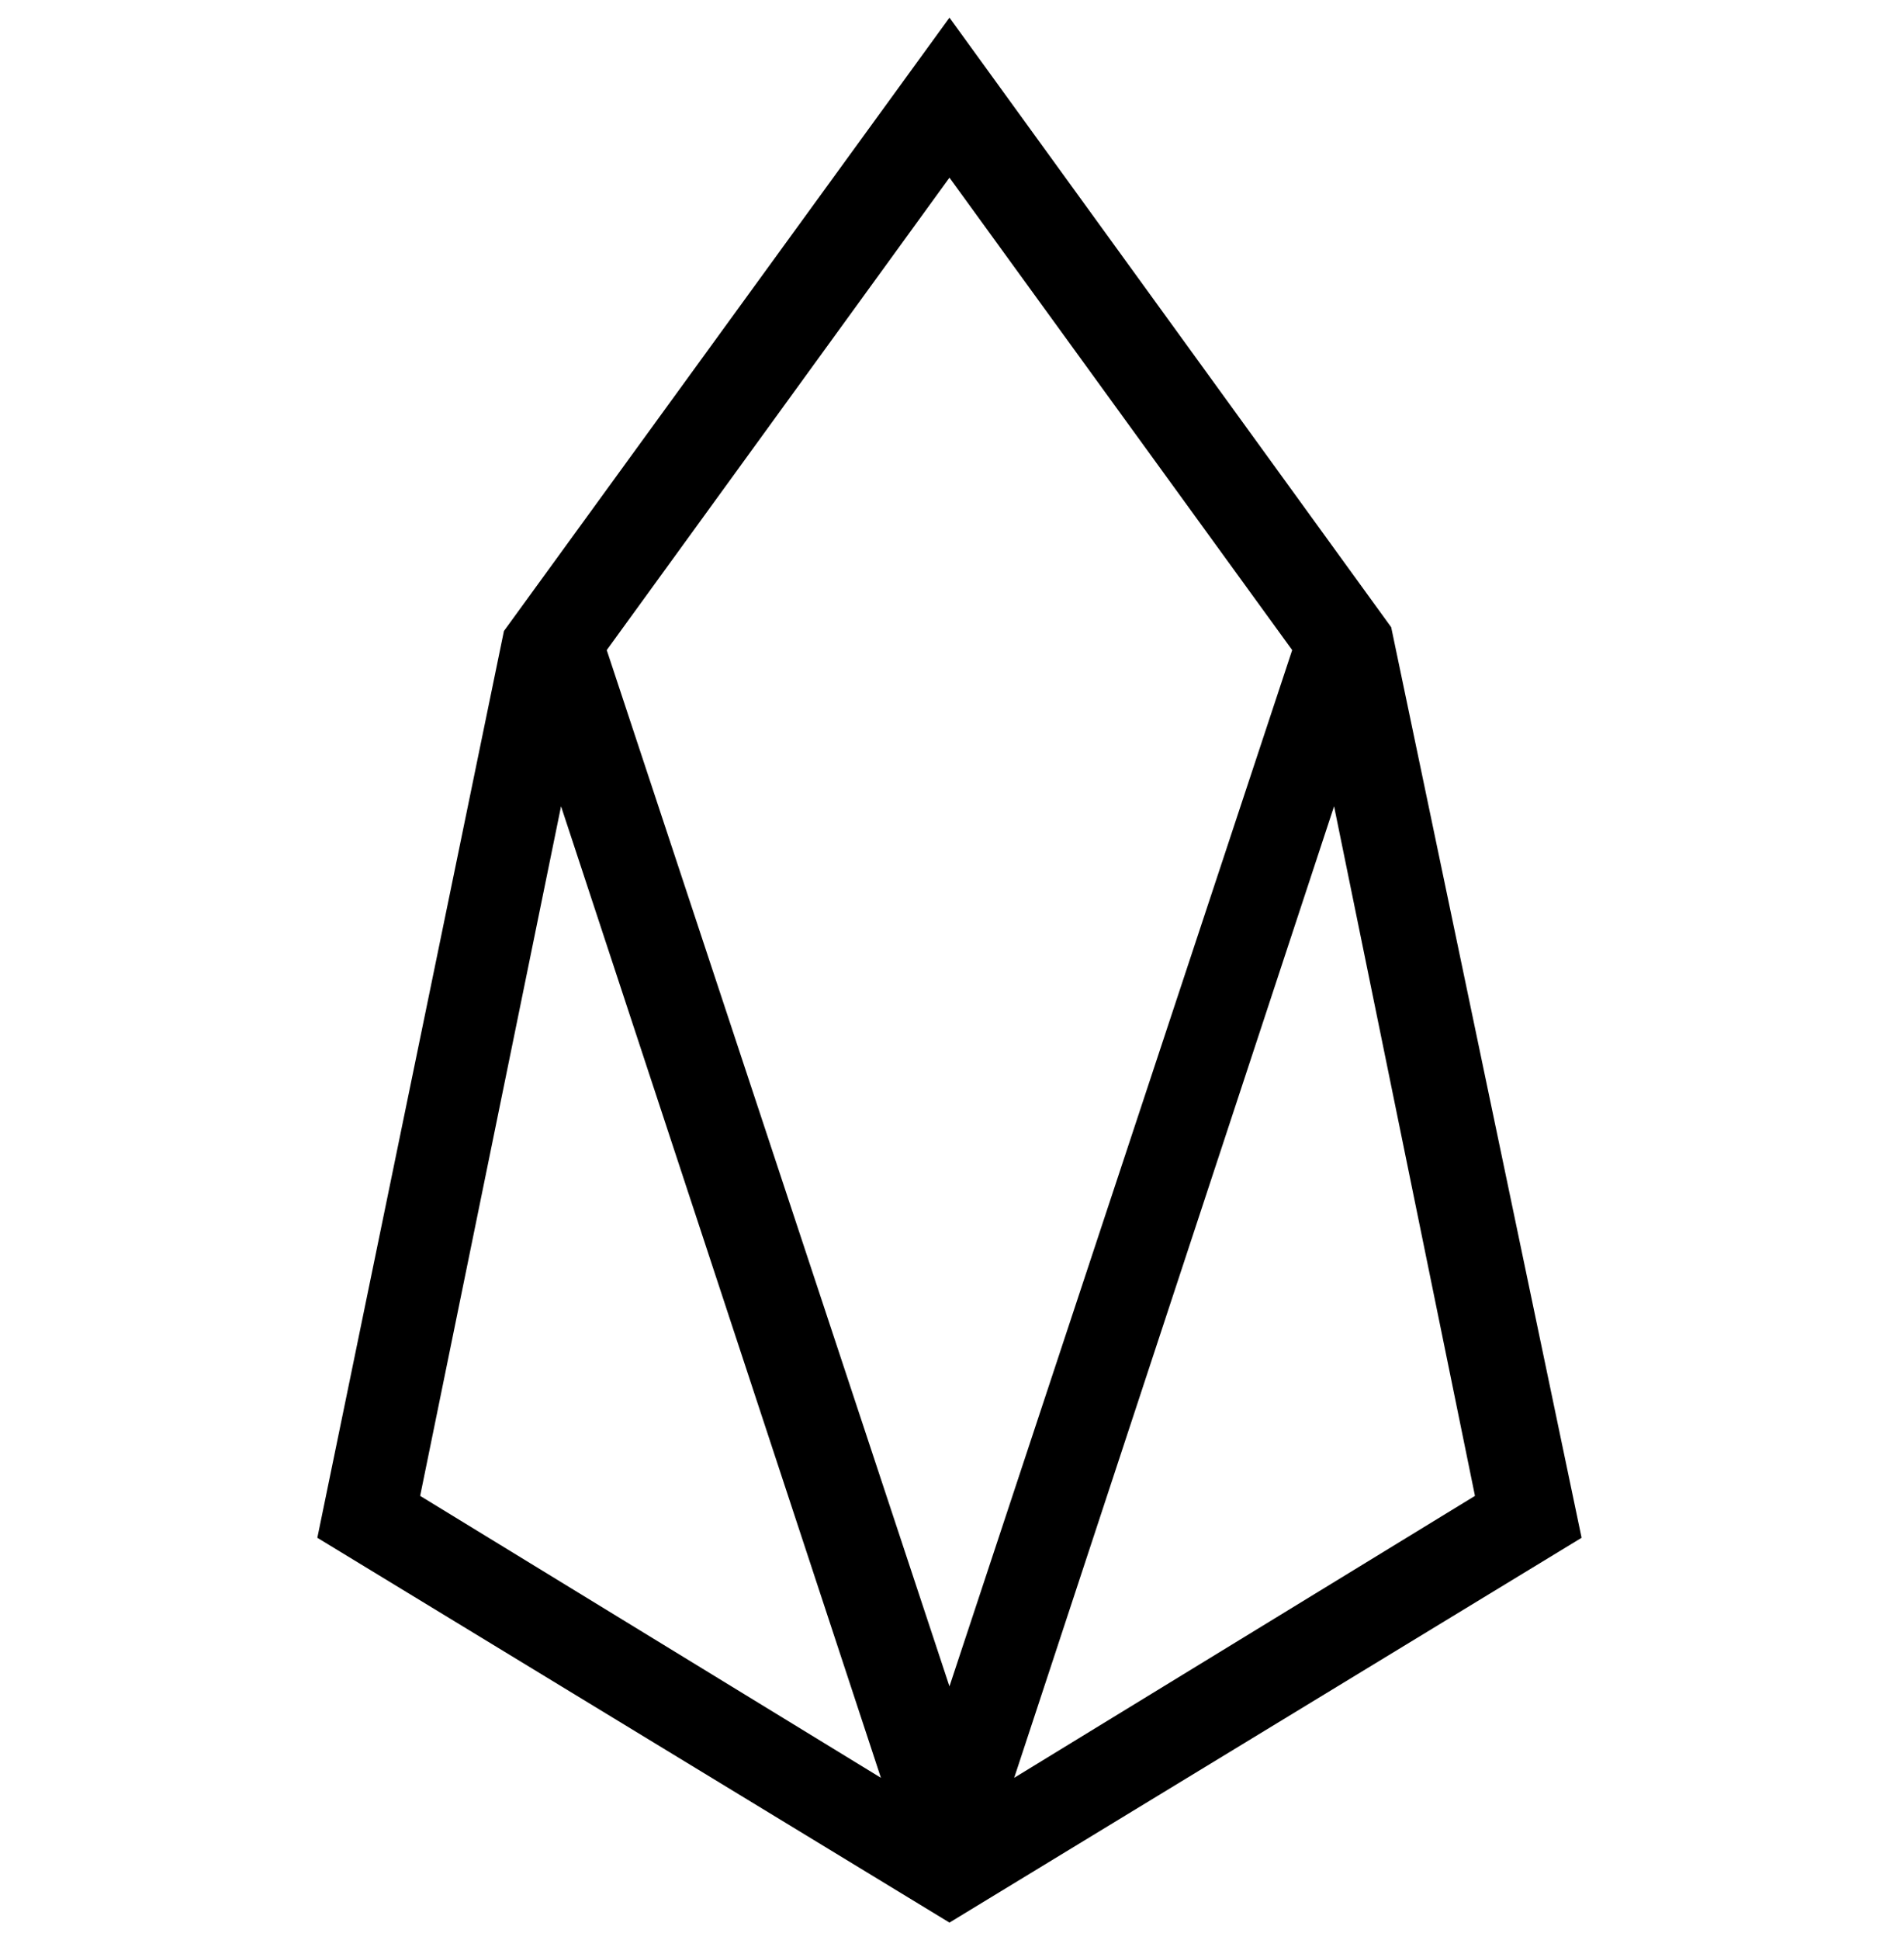 <svg width="54" height="55" viewBox="0 0 54 55" fill="none" xmlns="http://www.w3.org/2000/svg">
    <g clip-path="url(#eosCoinWrapper)">
        <path d="M26.928 0.5L14.292 17.888L9 43.592L26.928 54.5L44.856 43.592L39.456 17.78L26.928 0.5ZM11.916 42.404L15.912 22.856L24.984 50.396L11.916 42.404ZM17.208 18.428L26.928 5.036L36.648 18.428L26.928 47.804L17.208 18.428ZM28.764 50.396L37.836 22.856L41.832 42.404L28.764 50.396Z" fill="black"/>
    </g>
    <defs>
        <clipPath id="eosCoinWrapper">
            <rect width="54" height="54" fill="white" transform="translate(0 0.5)"/>
        </clipPath>
    </defs>
</svg>